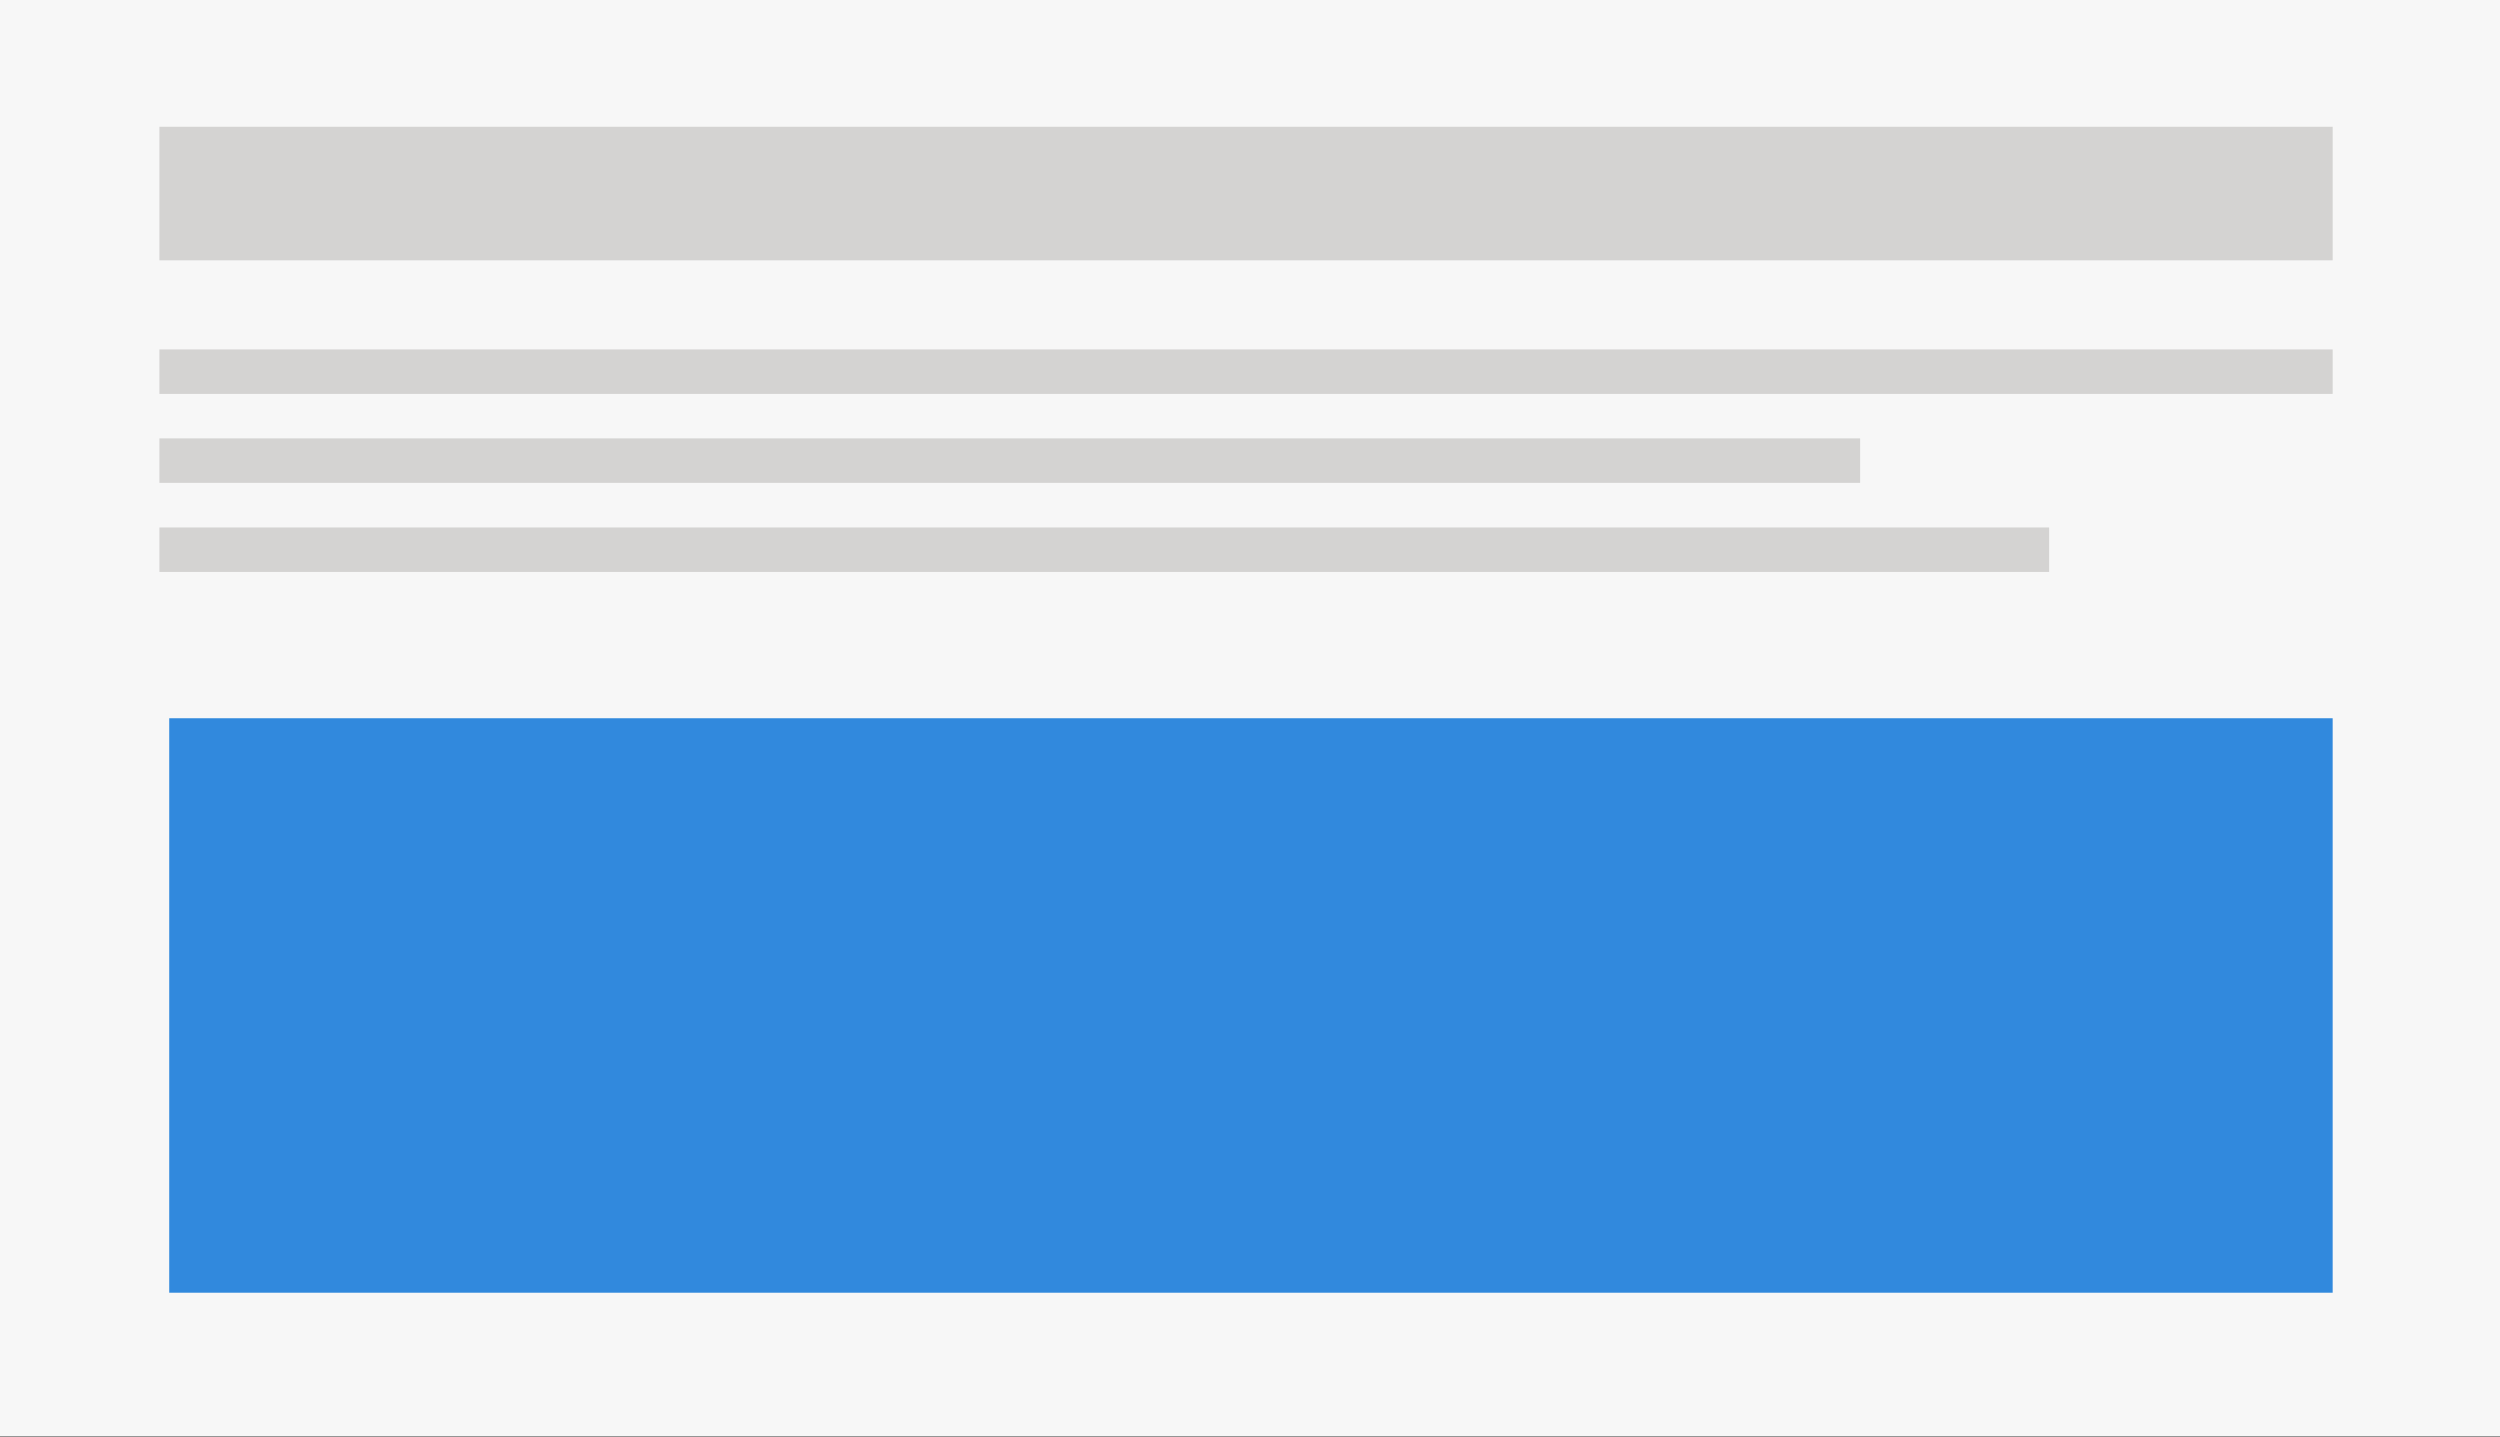 <svg id="Lag_5" data-name="Lag 5" xmlns="http://www.w3.org/2000/svg" viewBox="0 0 198.4 114.05"><rect x="0" y="0" width="198.4" height="114.05" fill="#333333" stroke="none"/><defs><style>.cls-1{fill:#eeedee;}.cls-2{fill:#f7f7f7;}.cls-3{fill:#3189dd;}.cls-4{fill:#d4d3d2;}</style></defs><title>DW</title><rect class="cls-1" x="152.15" width="14" height="1.99"/><rect class="cls-2" width="199" height="114"/><rect class="cls-3" x="13.43" y="57" width="171.69" height="45.59"/><rect class="cls-4" x="12.65" y="27.73" width="172.47" height="3.53"/><rect class="cls-4" x="12.65" y="34.79" width="134.97" height="3.53"/><rect class="cls-4" x="12.65" y="41.86" width="149.97" height="3.53"/><rect class="cls-4" x="12.65" y="10.06" width="172.47" height="10.6"/></svg>